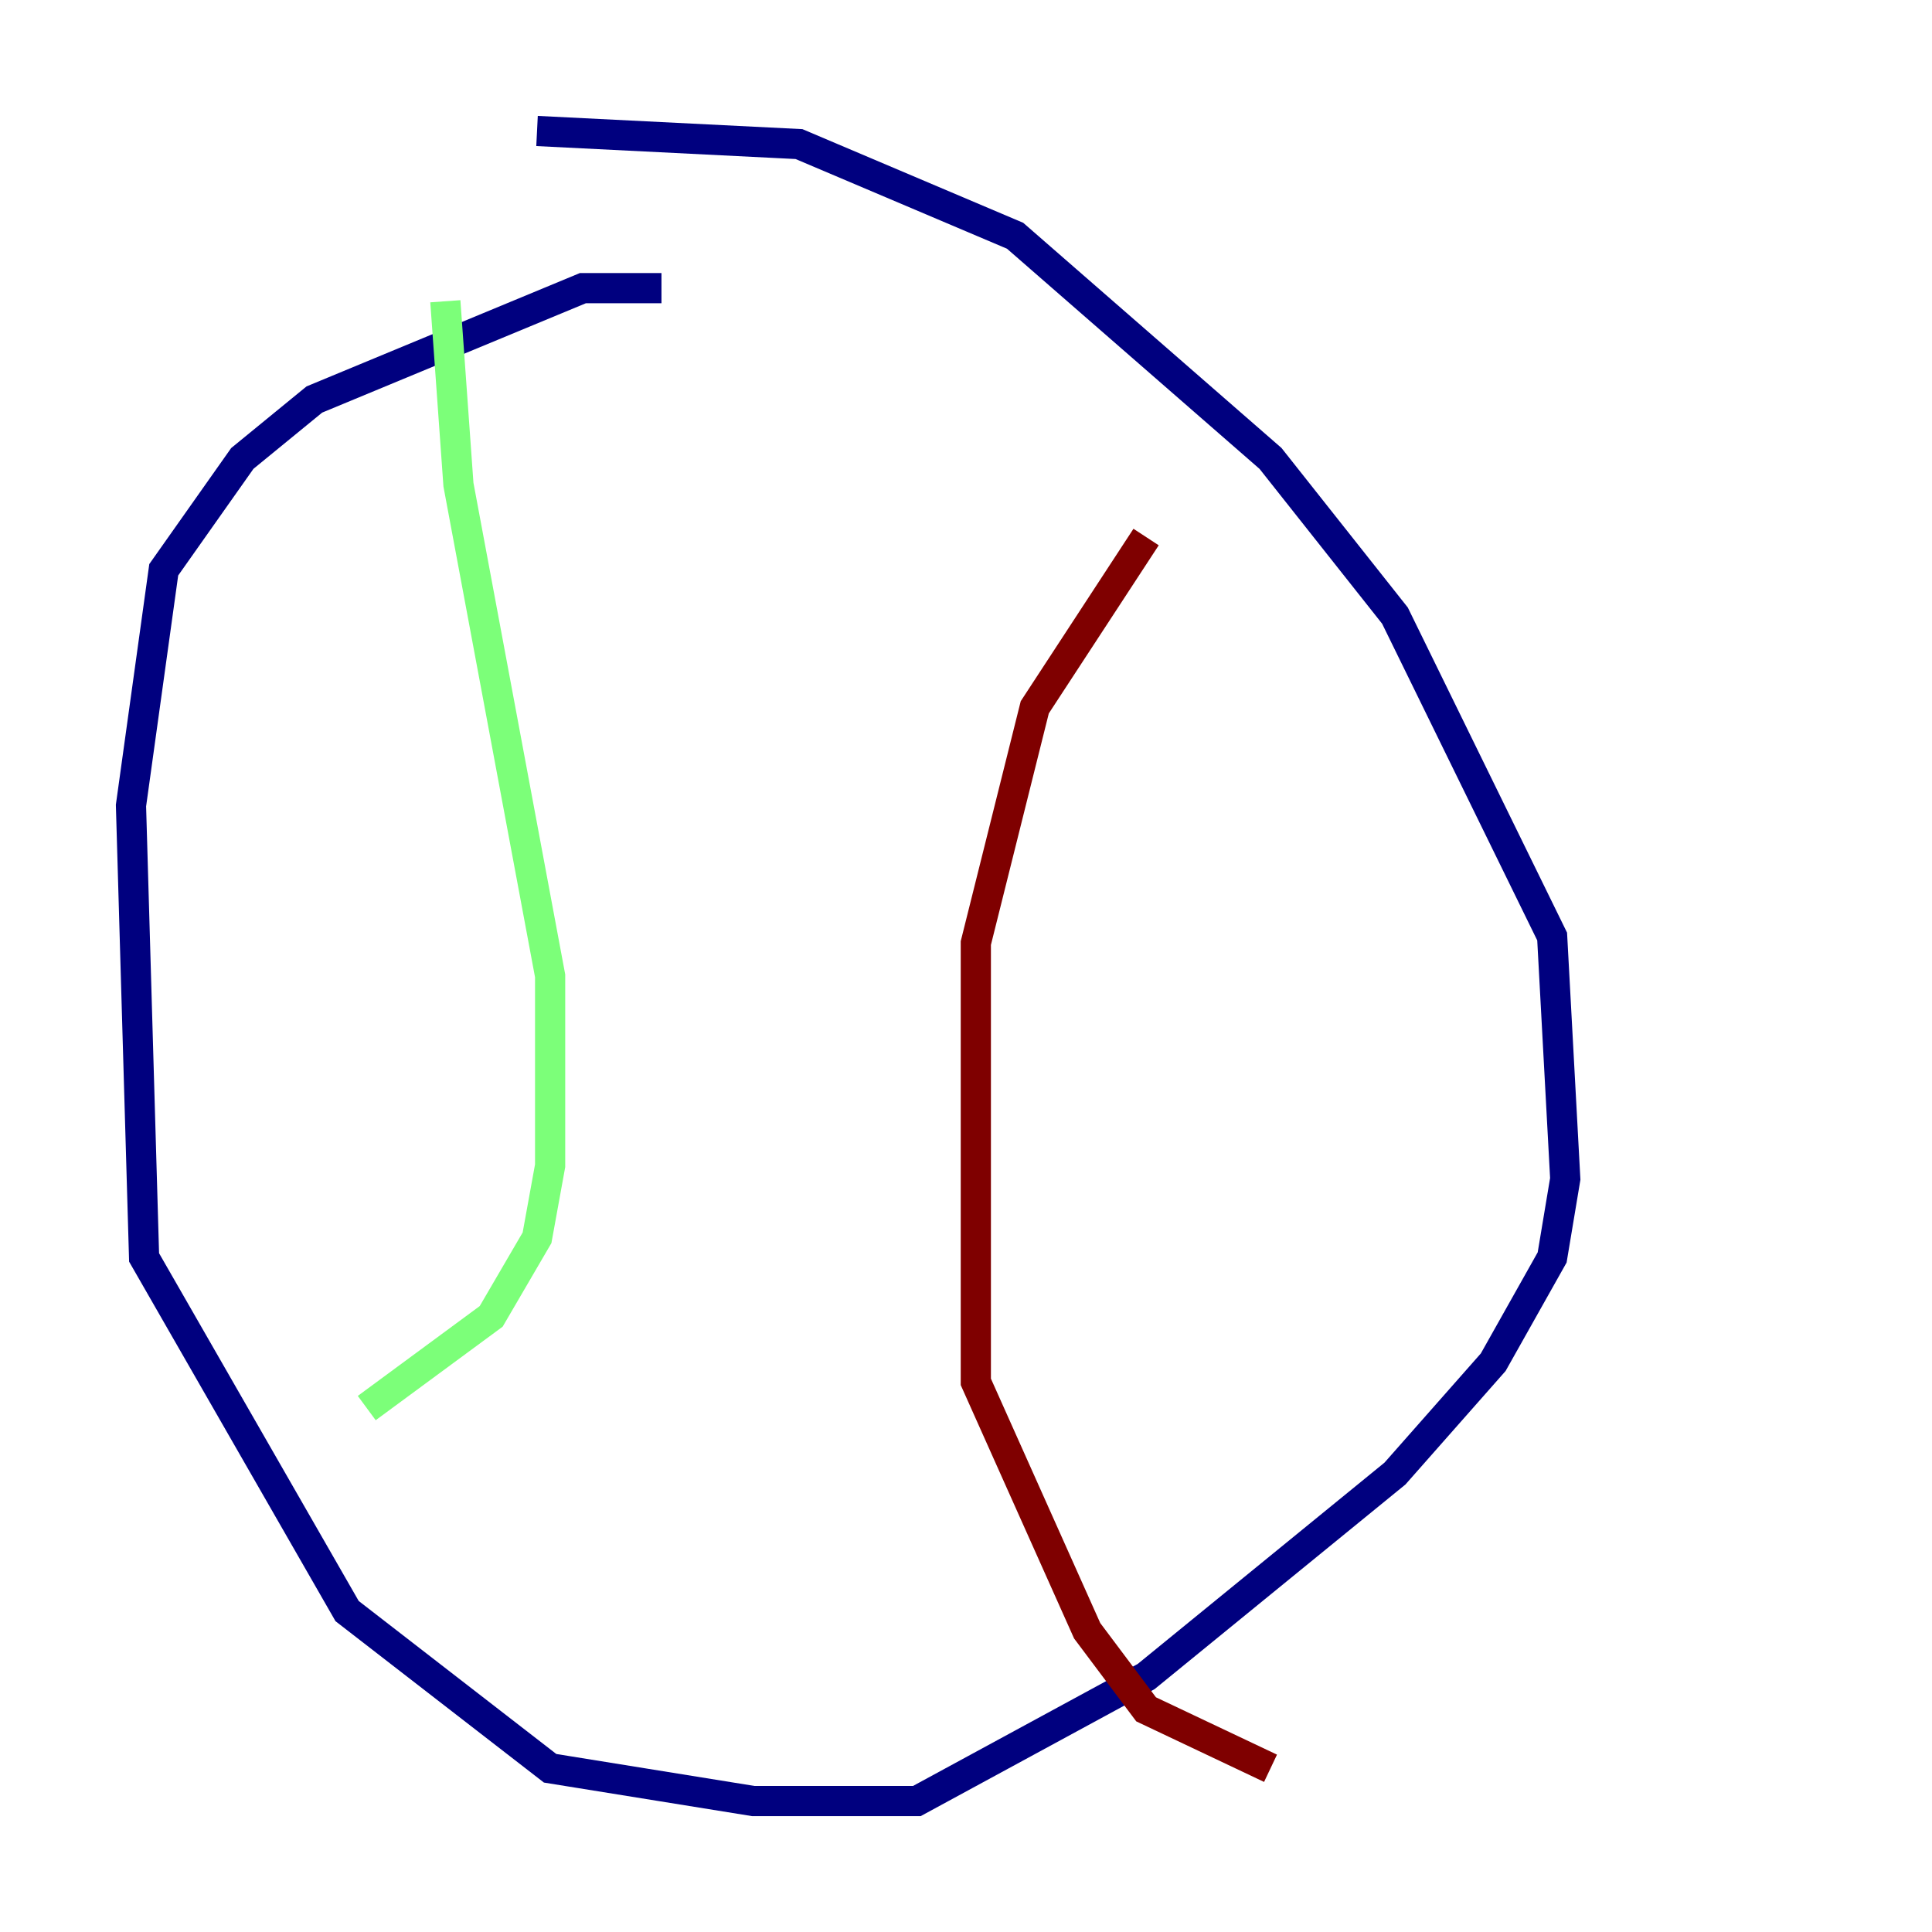 <?xml version="1.0" encoding="utf-8" ?>
<svg baseProfile="tiny" height="128" version="1.2" viewBox="0,0,128,128" width="128" xmlns="http://www.w3.org/2000/svg" xmlns:ev="http://www.w3.org/2001/xml-events" xmlns:xlink="http://www.w3.org/1999/xlink"><defs /><polyline fill="none" points="43.824,19.091 38.617,19.091 20.827,26.468 16.054,30.373 10.848,37.749 8.678,53.37 9.546,83.308 22.997,106.739 36.447,117.153 49.898,119.322 60.746,119.322 75.932,111.078 92.42,97.627 98.929,90.251 102.834,83.308 103.702,78.102 102.834,62.047 92.42,40.786 84.176,30.373 67.254,15.62 52.936,9.546 35.58,8.678" stroke="#00007f" stroke-width="2" /><polyline fill="none" points="29.505,19.959 30.373,32.108 36.447,64.651 36.447,77.234 35.58,82.007 32.542,87.214 24.298,93.288" stroke="#7cff79" stroke-width="2" /><polyline fill="none" points="75.932,35.58 68.556,46.861 64.651,62.481 64.651,91.552 72.027,108.041 75.932,113.248 84.176,117.153" stroke="#7f0000" stroke-width="2" /></svg>